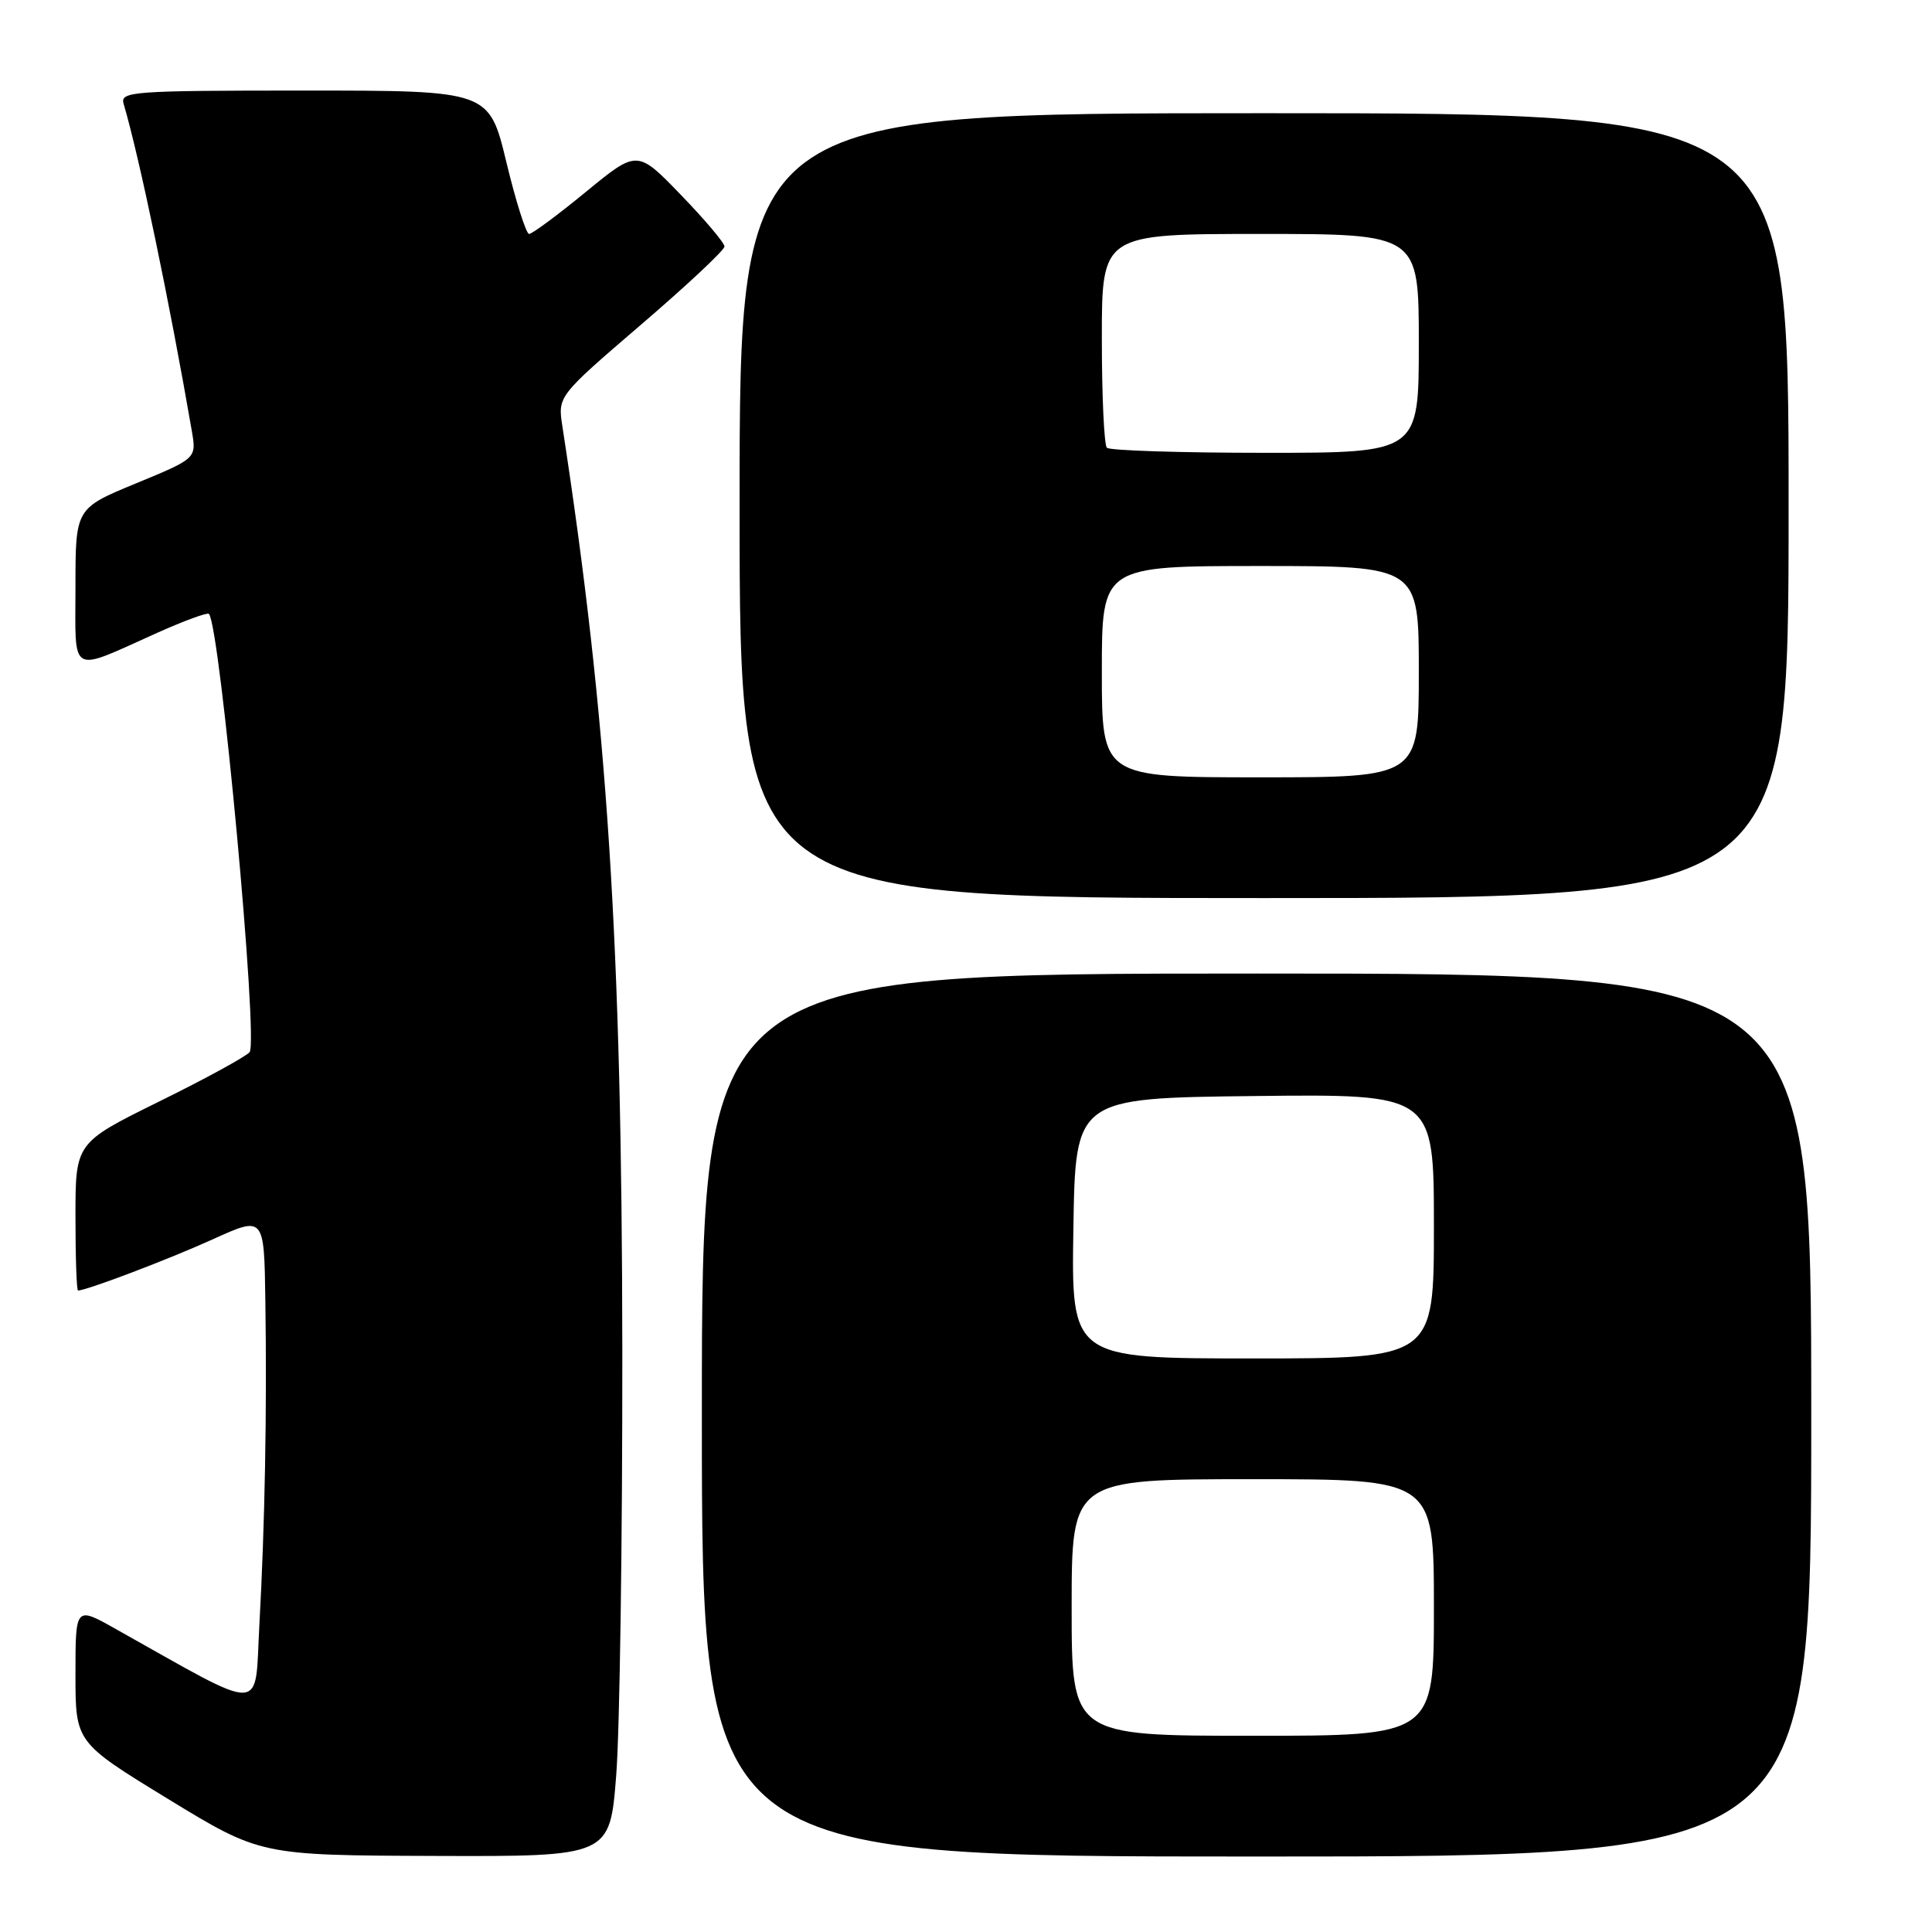 <?xml version="1.0" encoding="UTF-8" standalone="no"?>
<!DOCTYPE svg PUBLIC "-//W3C//DTD SVG 1.1//EN" "http://www.w3.org/Graphics/SVG/1.1/DTD/svg11.dtd" >
<svg xmlns="http://www.w3.org/2000/svg" xmlns:xlink="http://www.w3.org/1999/xlink" version="1.1" viewBox="0 0 256 256">
 <g >
 <path fill="currentColor"
d=" M 81.65 235.25 C 82.12 229.34 82.48 204.03 82.46 179.00 C 82.41 124.86 80.49 95.24 74.52 56.50 C 73.90 52.50 73.90 52.50 84.95 43.01 C 91.03 37.80 96.00 33.14 96.00 32.66 C 96.00 32.19 93.40 29.11 90.22 25.82 C 84.44 19.84 84.44 19.84 77.64 25.42 C 73.90 28.49 70.51 31.00 70.11 31.00 C 69.72 31.00 68.36 26.73 67.10 21.50 C 64.81 12.00 64.81 12.00 40.34 12.00 C 17.50 12.00 15.90 12.12 16.38 13.75 C 18.48 20.88 22.46 39.98 25.42 57.12 C 26.04 60.74 26.04 60.74 18.02 64.05 C 10.00 67.36 10.00 67.36 10.00 77.75 C 10.00 89.69 9.03 89.14 20.84 83.85 C 24.39 82.26 27.46 81.13 27.68 81.34 C 29.15 82.81 34.27 137.98 33.07 139.42 C 32.57 140.01 27.18 142.96 21.08 145.96 C 10.00 151.43 10.00 151.43 10.00 161.21 C 10.00 166.60 10.15 171.00 10.34 171.00 C 11.47 171.00 22.52 166.80 28.25 164.19 C 35.00 161.13 35.00 161.13 35.16 172.31 C 35.38 187.01 35.10 201.99 34.37 215.27 C 33.71 227.23 35.56 227.18 15.25 215.80 C 10.00 212.85 10.00 212.85 10.00 221.86 C 10.00 230.87 10.00 230.87 22.25 238.36 C 34.50 245.84 34.50 245.84 57.65 245.92 C 80.81 246.00 80.81 246.00 81.65 235.25 Z  M 240.00 187.50 C 240.00 129.00 240.00 129.00 166.50 129.00 C 93.00 129.00 93.00 129.00 93.00 187.50 C 93.00 246.00 93.00 246.00 166.50 246.00 C 240.00 246.00 240.00 246.00 240.00 187.50 Z  M 237.00 67.00 C 237.00 15.00 237.00 15.00 167.50 15.00 C 98.00 15.00 98.00 15.00 98.00 67.00 C 98.00 119.00 98.00 119.00 167.50 119.00 C 237.00 119.00 237.00 119.00 237.00 67.00 Z  M 142.00 213.00 C 142.00 196.00 142.00 196.00 166.00 196.00 C 190.00 196.00 190.00 196.00 190.00 213.00 C 190.00 230.00 190.00 230.00 166.00 230.00 C 142.00 230.00 142.00 230.00 142.00 213.00 Z  M 142.23 162.75 C 142.50 145.50 142.50 145.50 166.25 145.23 C 190.00 144.96 190.00 144.96 190.00 162.48 C 190.00 180.00 190.00 180.00 165.98 180.00 C 141.95 180.00 141.95 180.00 142.23 162.75 Z  M 146.00 89.00 C 146.00 75.00 146.00 75.00 167.00 75.00 C 188.00 75.00 188.00 75.00 188.00 89.00 C 188.00 103.00 188.00 103.00 167.00 103.00 C 146.00 103.00 146.00 103.00 146.00 89.00 Z  M 146.67 59.33 C 146.30 58.97 146.00 52.44 146.00 44.83 C 146.00 31.00 146.00 31.00 167.00 31.00 C 188.00 31.00 188.00 31.00 188.00 45.50 C 188.00 60.00 188.00 60.00 167.67 60.00 C 156.48 60.00 147.03 59.70 146.67 59.33 Z "/>
</g>
</svg>